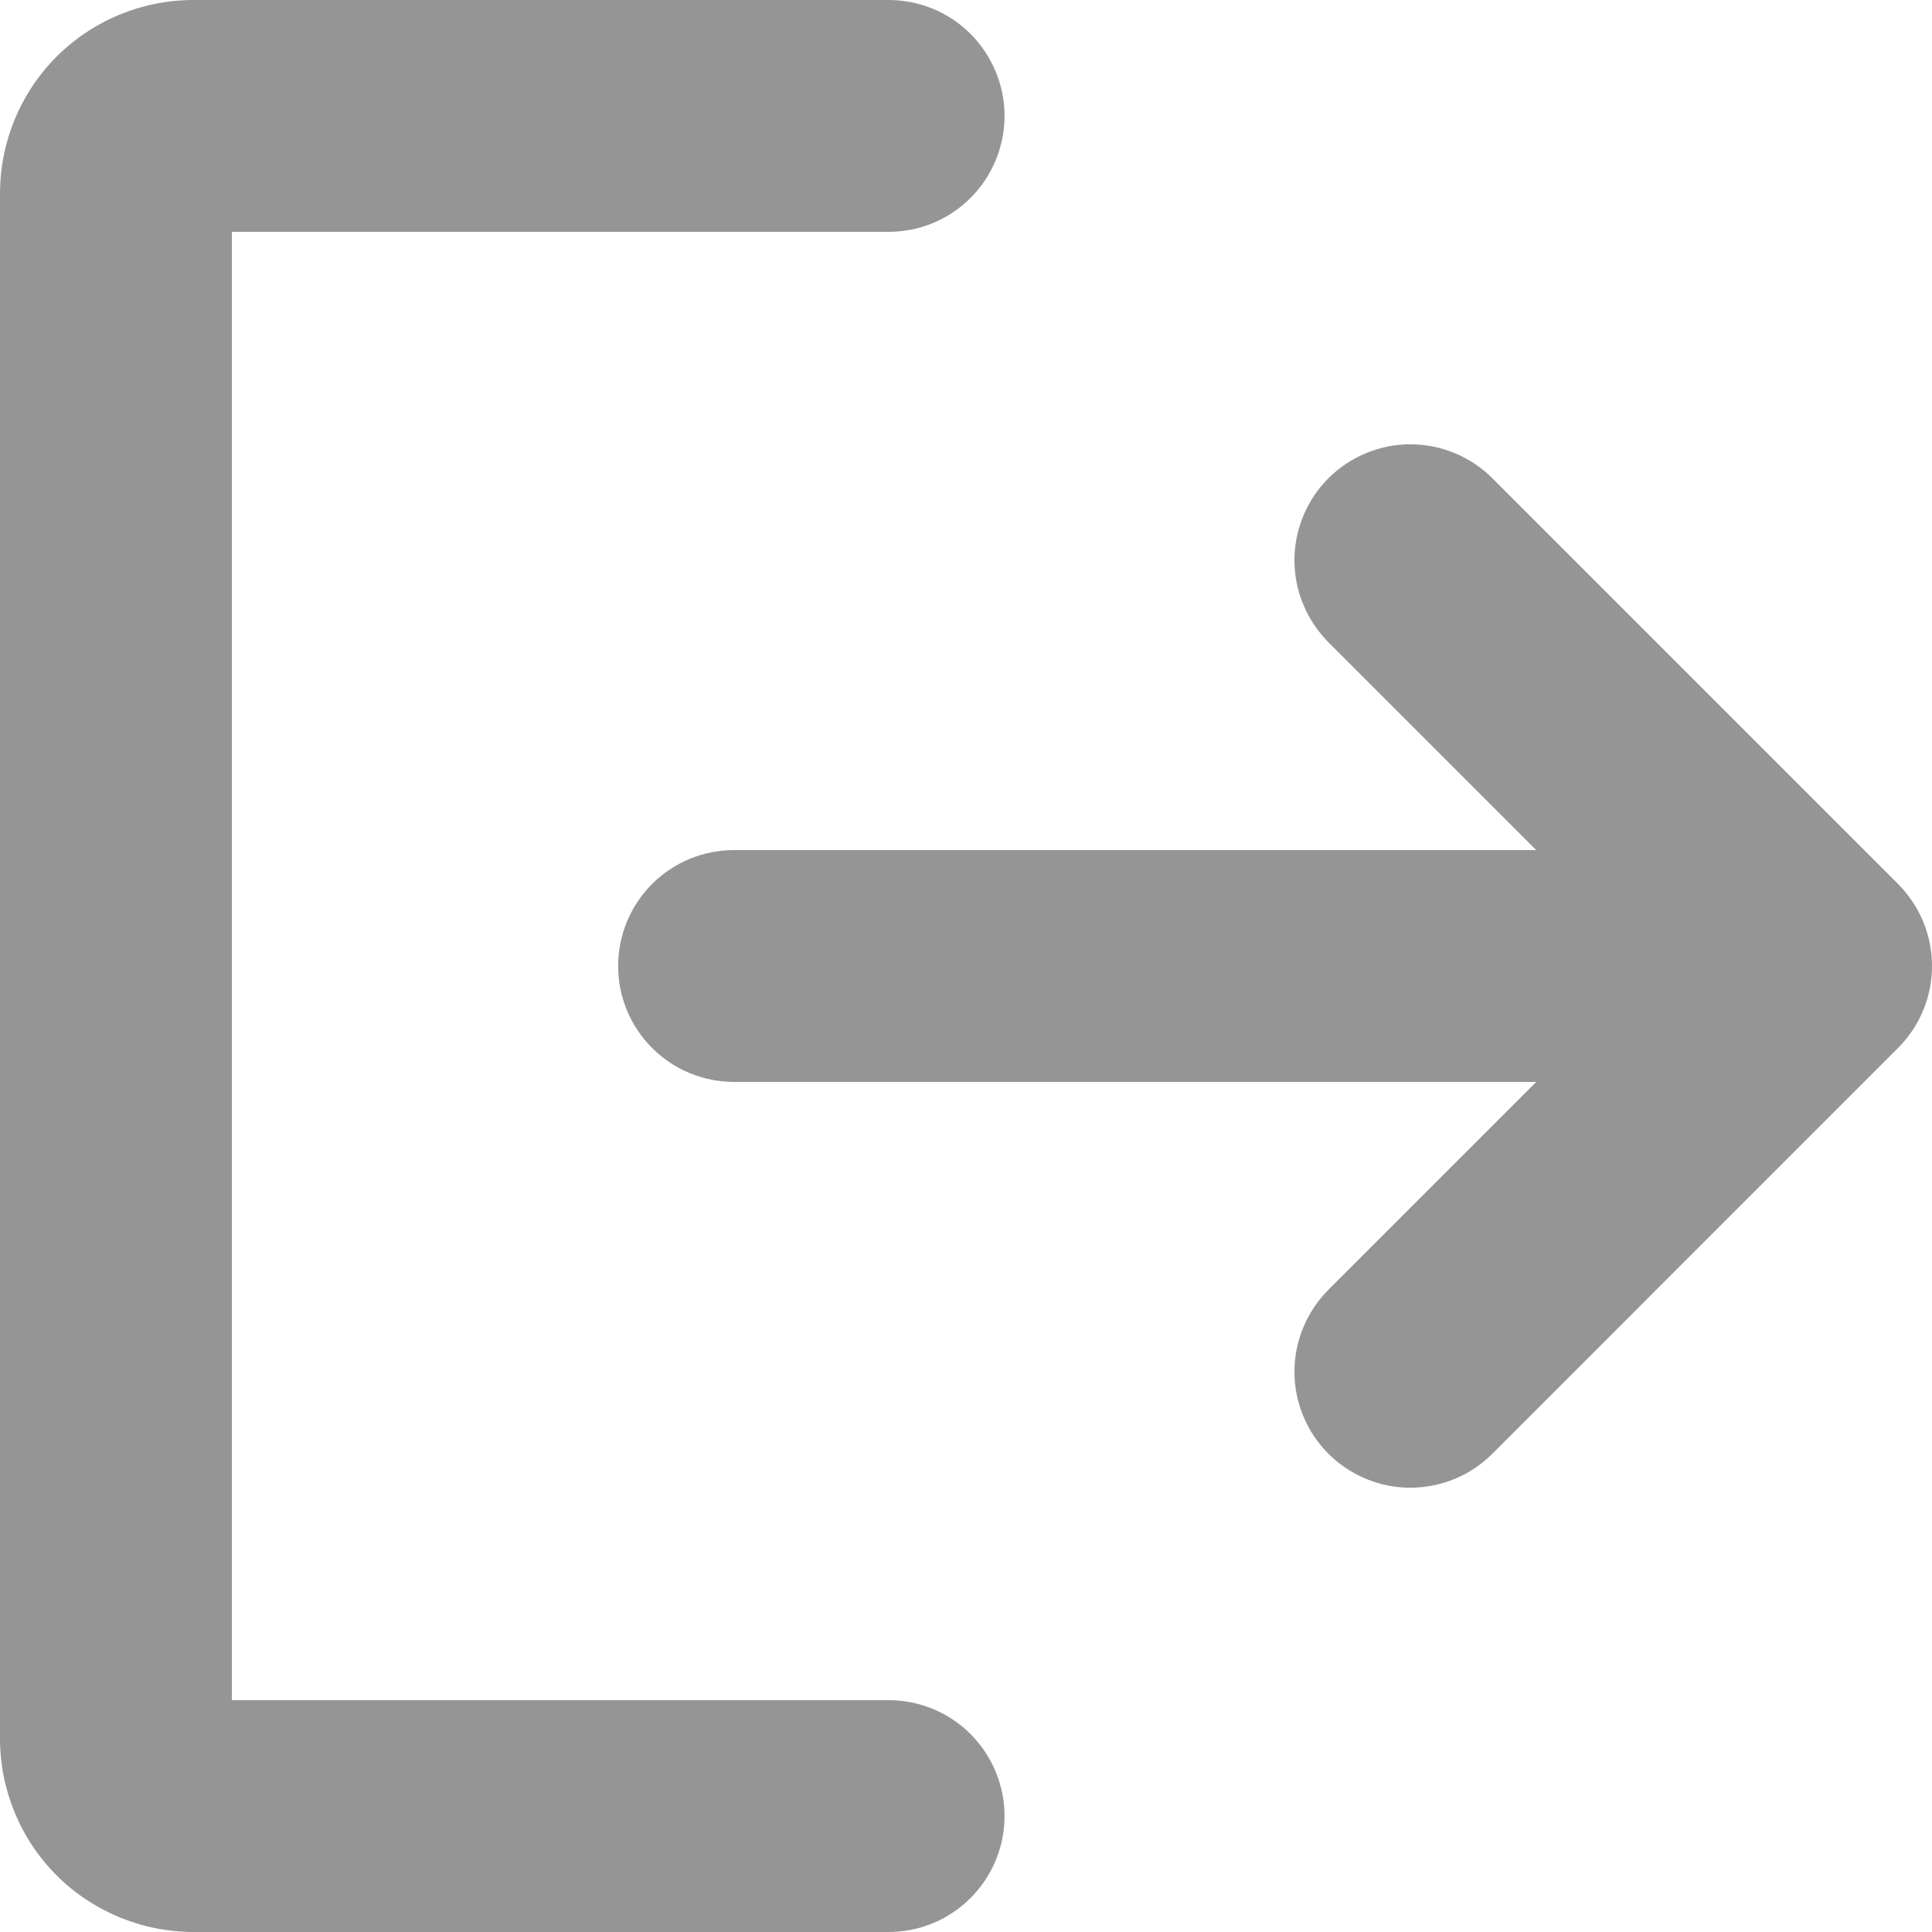 <svg width="20" height="20" viewBox="0 0 20 20" fill="none" xmlns="http://www.w3.org/2000/svg">
<path d="M19.649 10.848L15.449 15.049C15.338 15.16 15.206 15.249 15.06 15.309C14.914 15.369 14.758 15.4 14.601 15.401C14.443 15.401 14.287 15.37 14.141 15.309C13.996 15.249 13.863 15.161 13.752 15.049C13.64 14.938 13.552 14.805 13.492 14.66C13.431 14.514 13.4 14.358 13.4 14.2C13.4 14.043 13.431 13.886 13.492 13.741C13.552 13.595 13.641 13.463 13.752 13.351L15.903 11.2H7.599C7.281 11.2 6.975 11.074 6.75 10.848C6.525 10.623 6.399 10.318 6.399 10C6.399 9.682 6.525 9.377 6.75 9.151C6.975 8.926 7.281 8.8 7.599 8.8H15.903L13.752 6.649C13.641 6.537 13.552 6.405 13.492 6.259C13.431 6.114 13.4 5.957 13.4 5.8C13.4 5.642 13.431 5.486 13.492 5.34C13.552 5.195 13.64 5.062 13.752 4.951C13.863 4.839 13.996 4.751 14.141 4.691C14.287 4.63 14.443 4.599 14.601 4.599C14.758 4.599 14.914 4.631 15.06 4.691C15.206 4.751 15.338 4.84 15.449 4.951L19.649 9.151C19.76 9.263 19.848 9.395 19.909 9.541C19.969 9.686 20 9.842 20 10C20 10.158 19.969 10.314 19.909 10.459C19.848 10.605 19.76 10.737 19.649 10.848ZM9.199 17.6H2.4V2.4H5.799H9.199C9.517 2.4 9.822 2.274 10.047 2.049C10.272 1.823 10.399 1.518 10.399 1.2C10.399 0.882 10.272 0.577 10.047 0.351C9.822 0.126 9.517 0 9.199 0H2C1.47 0.001 0.961 0.211 0.586 0.586C0.211 0.961 0.001 1.47 0 2V18C0.001 18.53 0.211 19.039 0.586 19.414C0.961 19.788 1.47 19.999 2 20H9.199C9.517 20 9.822 19.874 10.047 19.648C10.272 19.424 10.399 19.118 10.399 18.8C10.399 18.482 10.272 18.177 10.047 17.951C9.822 17.726 9.517 17.6 9.199 17.6Z" fill="#959595"/>
</svg>

